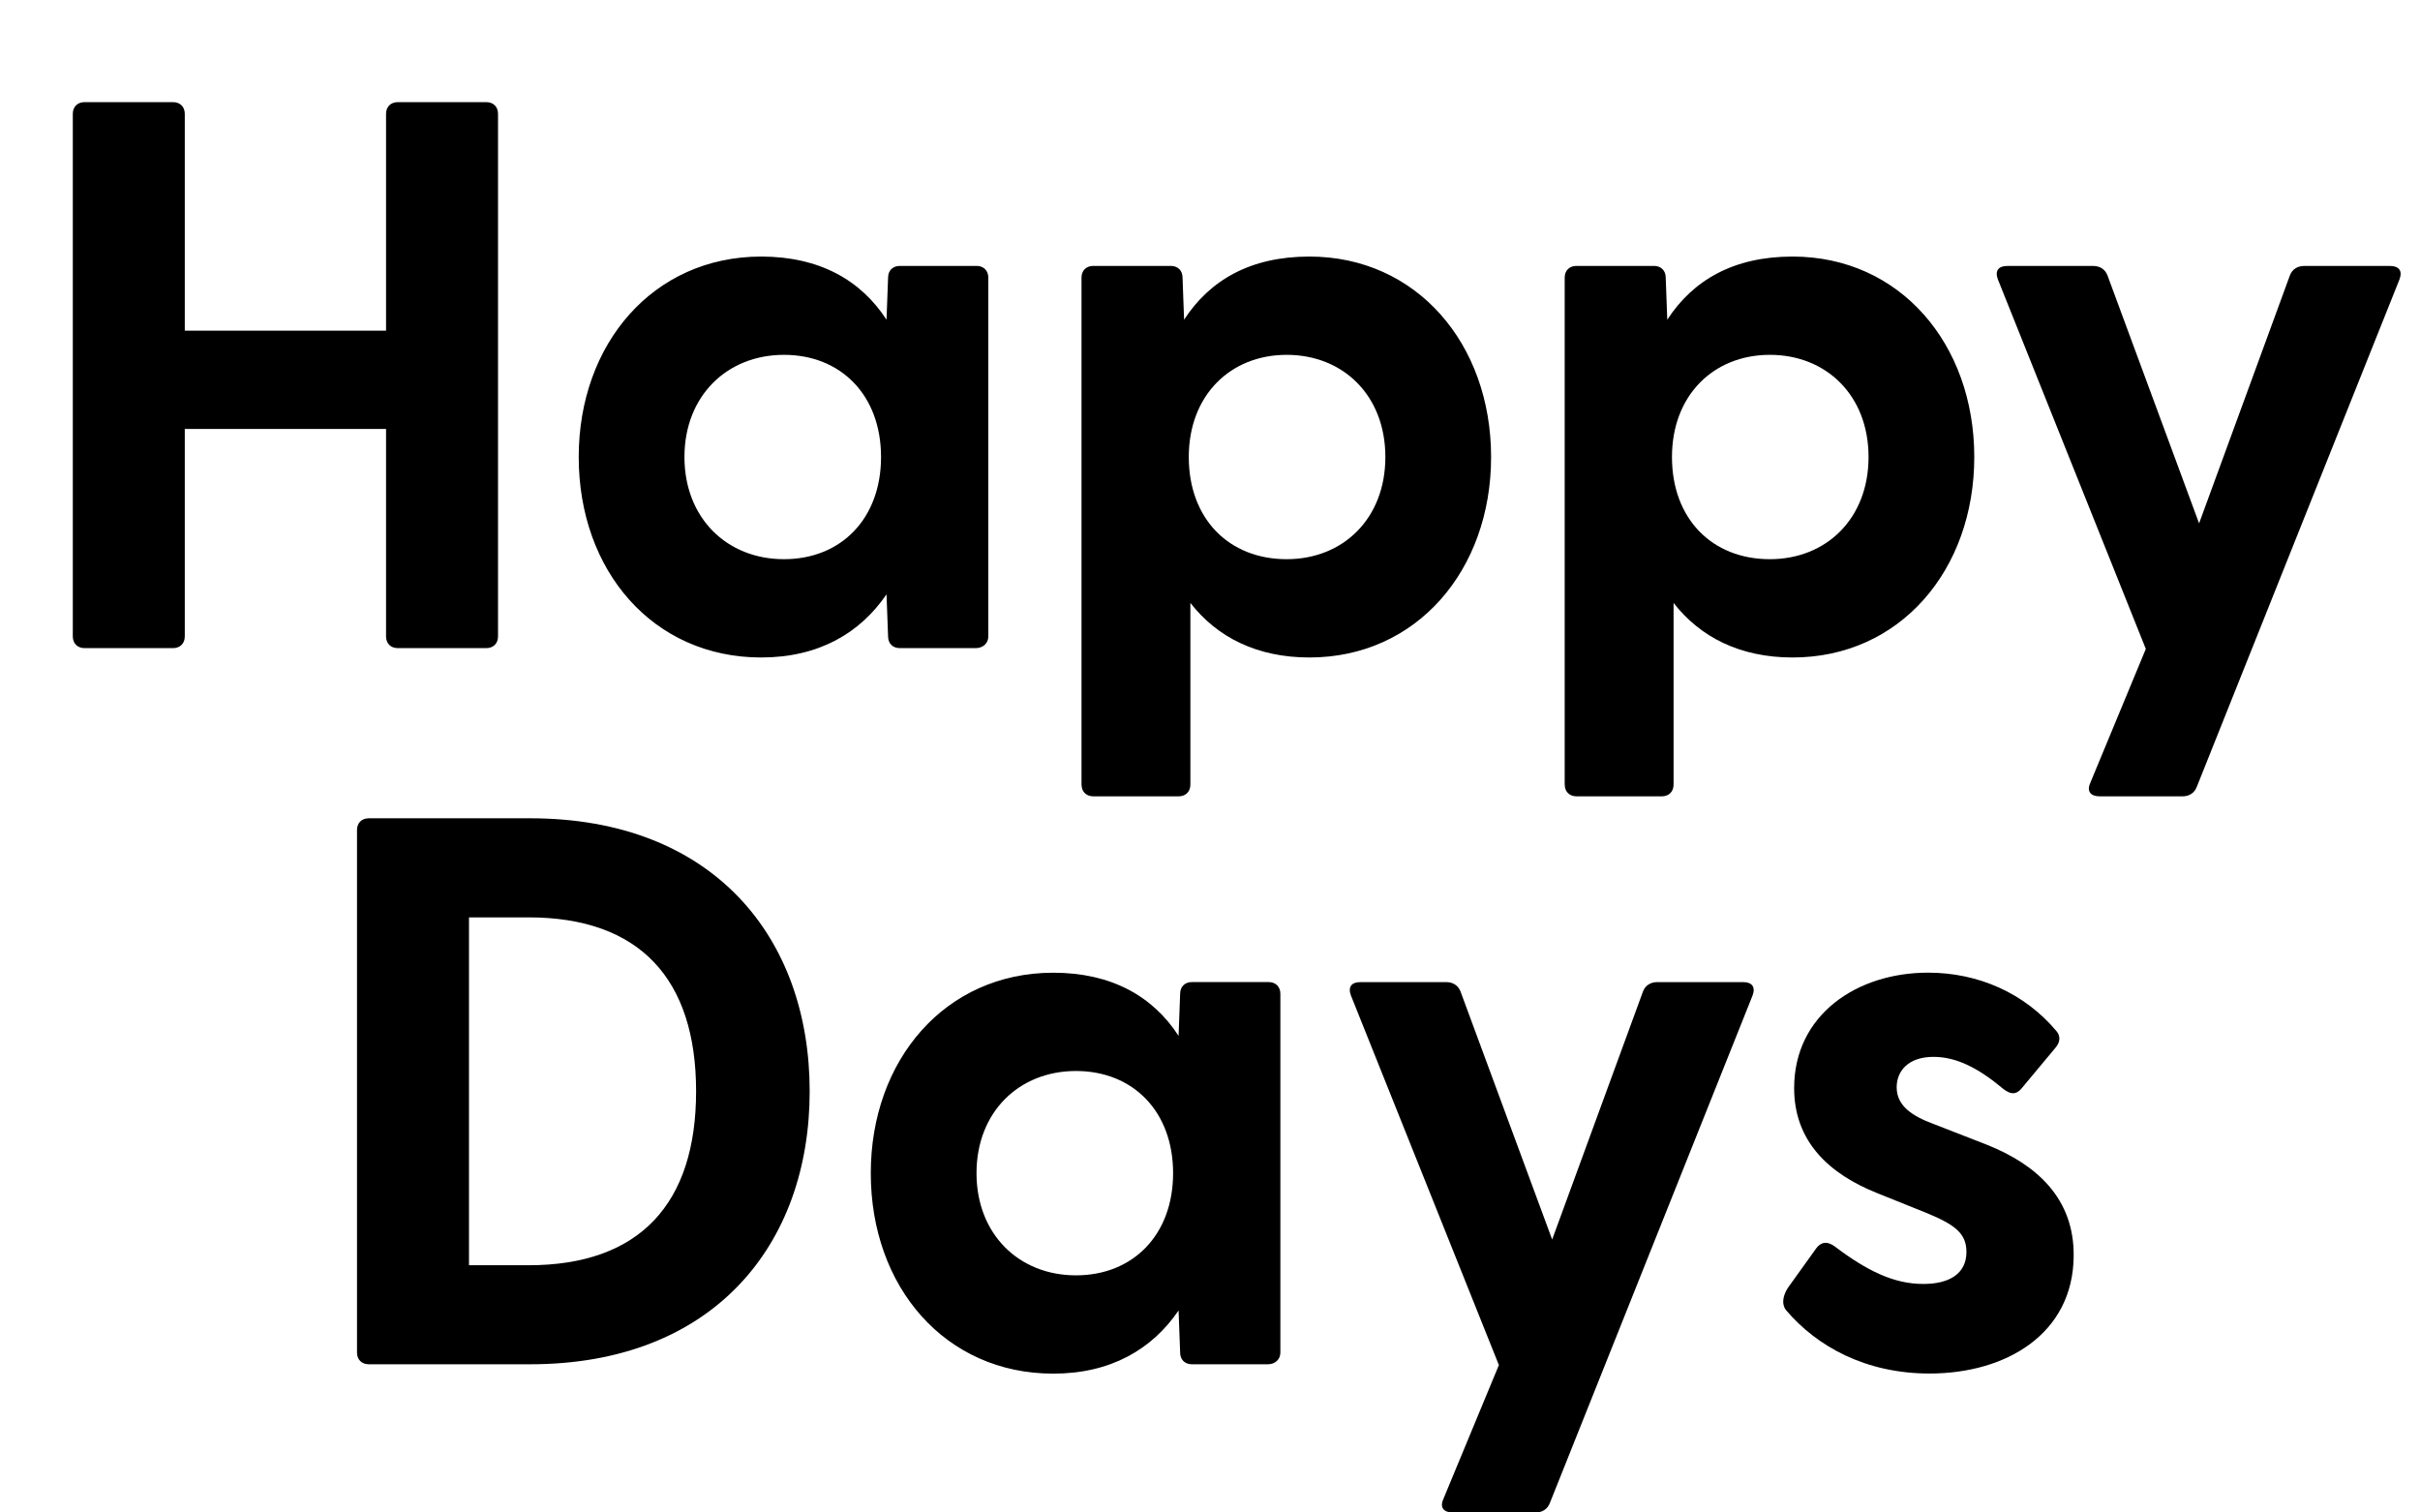 <svg width="168" height="105" viewBox="0 0 168 105" fill="none" xmlns="http://www.w3.org/2000/svg">
<g clip-path="url(#clip0_126_691)">
<path d="M5.054 44.182V7.902C5.054 7.415 5.38 7.09 5.869 7.09H12.012C12.502 7.09 12.828 7.415 12.828 7.902V22.955H26.8V7.902C26.8 7.415 27.126 7.09 27.615 7.09H33.759C34.248 7.09 34.574 7.415 34.574 7.902V44.182C34.574 44.669 34.248 44.994 33.759 44.994H27.615C27.126 44.994 26.8 44.669 26.8 44.182V29.779H12.828V44.182C12.828 44.669 12.502 44.994 12.012 44.994H5.869C5.38 44.994 5.054 44.669 5.054 44.182Z" fill="black"/>
<path d="M40.176 31.727C40.176 23.874 45.341 17.811 52.844 17.811C56.868 17.811 59.751 19.435 61.544 22.195L61.652 19.272C61.652 18.785 61.978 18.46 62.467 18.46H67.795C68.284 18.46 68.61 18.785 68.61 19.272V44.182C68.61 44.669 68.228 44.994 67.739 44.994H62.467C61.978 44.994 61.652 44.669 61.652 44.182L61.544 41.26C59.695 43.968 56.813 45.644 52.844 45.644C45.341 45.644 40.176 39.632 40.176 31.727ZM54.423 38.82C58.391 38.82 61.163 36.004 61.163 31.727C61.163 27.45 58.391 24.634 54.423 24.634C50.454 24.634 47.516 27.502 47.516 31.727C47.516 35.953 50.451 38.82 54.423 38.82Z" fill="black"/>
<path d="M75.08 54.471V19.272C75.08 18.785 75.406 18.46 75.895 18.46H81.278C81.768 18.46 82.094 18.785 82.094 19.272L82.201 22.195C83.994 19.435 86.822 17.811 90.901 17.811C98.349 17.811 103.514 23.874 103.514 31.727C103.514 39.58 98.349 45.644 90.901 45.644C87.259 45.644 84.484 44.234 82.638 41.854V54.471C82.638 54.958 82.312 55.283 81.823 55.283H75.898C75.409 55.283 75.083 54.958 75.083 54.471H75.08ZM89.323 38.82C93.239 38.82 96.174 36.004 96.174 31.727C96.174 27.45 93.239 24.634 89.323 24.634C85.406 24.634 82.527 27.45 82.527 31.727C82.527 36.004 85.299 38.82 89.323 38.82Z" fill="black"/>
<path d="M108.623 54.471V19.272C108.623 18.785 108.949 18.46 109.438 18.46H114.822C115.311 18.46 115.637 18.785 115.637 19.272L115.745 22.195C117.538 19.435 120.365 17.811 124.445 17.811C131.892 17.811 137.057 23.874 137.057 31.727C137.057 39.58 131.892 45.644 124.445 45.644C120.802 45.644 118.031 44.234 116.182 41.854V54.471C116.182 54.958 115.856 55.283 115.367 55.283H109.442C108.953 55.283 108.627 54.958 108.627 54.471H108.623ZM122.866 38.82C126.783 38.82 129.717 36.004 129.717 31.727C129.717 27.45 126.783 24.634 122.866 24.634C118.95 24.634 116.071 27.45 116.071 31.727C116.071 36.004 118.842 38.82 122.866 38.82Z" fill="black"/>
<path d="M145.105 54.364L148.966 45.05L138.691 19.383C138.473 18.789 138.747 18.464 139.344 18.464H145.324C145.757 18.464 146.139 18.682 146.302 19.113L152.664 36.333L158.97 19.113C159.133 18.682 159.515 18.464 159.948 18.464H165.929C166.525 18.464 166.799 18.789 166.581 19.383L152.501 54.633C152.338 55.065 151.956 55.283 151.523 55.283H145.761C145.164 55.283 144.838 54.958 145.109 54.36L145.105 54.364Z" fill="black"/>
<path d="M24.784 93.899V57.619C24.784 57.132 25.11 56.807 25.6 56.807H36.801C49.524 56.807 56.209 65.092 56.209 75.757C56.209 86.422 49.521 94.711 36.801 94.711H25.6C25.11 94.711 24.784 94.386 24.784 93.899ZM36.689 87.836C44.411 87.836 48.324 83.559 48.324 75.761C48.324 67.963 44.411 63.686 36.689 63.686H32.558V87.836H36.689Z" fill="black"/>
<path d="M60.451 81.444C60.451 73.591 65.616 67.528 73.119 67.528C77.143 67.528 80.026 69.151 81.819 71.912L81.927 68.989C81.927 68.502 82.253 68.177 82.742 68.177H88.07C88.559 68.177 88.885 68.502 88.885 68.989V93.899C88.885 94.386 88.504 94.711 88.015 94.711H82.742C82.253 94.711 81.927 94.386 81.927 93.899L81.819 90.977C79.971 93.685 77.088 95.361 73.119 95.361C65.616 95.361 60.451 89.349 60.451 81.444ZM74.694 88.537C78.662 88.537 81.438 85.721 81.438 81.444C81.438 77.167 78.666 74.351 74.694 74.351C70.722 74.351 67.791 77.219 67.791 81.444C67.791 85.67 70.726 88.537 74.694 88.537Z" fill="black"/>
<path d="M100.194 104.081L104.055 94.766L93.78 69.1C93.561 68.506 93.836 68.181 94.432 68.181H100.412C100.846 68.181 101.228 68.399 101.391 68.83L107.753 86.05L114.059 68.83C114.222 68.399 114.604 68.181 115.037 68.181H121.017C121.614 68.181 121.888 68.506 121.669 69.1L107.59 104.35C107.426 104.782 107.045 105 106.611 105H100.85C100.253 105 99.927 104.675 100.198 104.077L100.194 104.081Z" fill="black"/>
<path d="M124.008 90.977C123.681 90.596 123.737 90.002 124.115 89.408L126.019 86.755C126.453 86.105 126.942 86.212 127.379 86.537C129.606 88.216 131.455 89.135 133.523 89.135C135.316 89.135 136.513 88.43 136.513 86.913C136.513 85.614 135.698 85.016 133.741 84.205L130.369 82.85C126.946 81.496 124.552 79.223 124.552 75.54C124.552 70.451 128.902 67.524 133.849 67.524C137.328 67.524 140.537 68.934 142.764 71.584C143.09 71.964 142.982 72.395 142.708 72.72L140.314 75.591C139.933 76.023 139.555 75.971 139.066 75.591C137.324 74.13 135.805 73.37 134.227 73.37C132.485 73.37 131.67 74.344 131.67 75.481C131.67 76.78 132.759 77.484 134.227 78.027L137.976 79.488C141.348 80.843 144.012 83.171 143.957 87.231C143.901 92.593 139.281 95.353 133.952 95.353C129.495 95.353 126.123 93.46 124.004 90.969L124.008 90.977Z" fill="black"/>
</g>
<defs>
<clipPath id="clip0_126_691">
<rect width="168" height="105" fill="white"/>
</clipPath>
</defs>
</svg>
